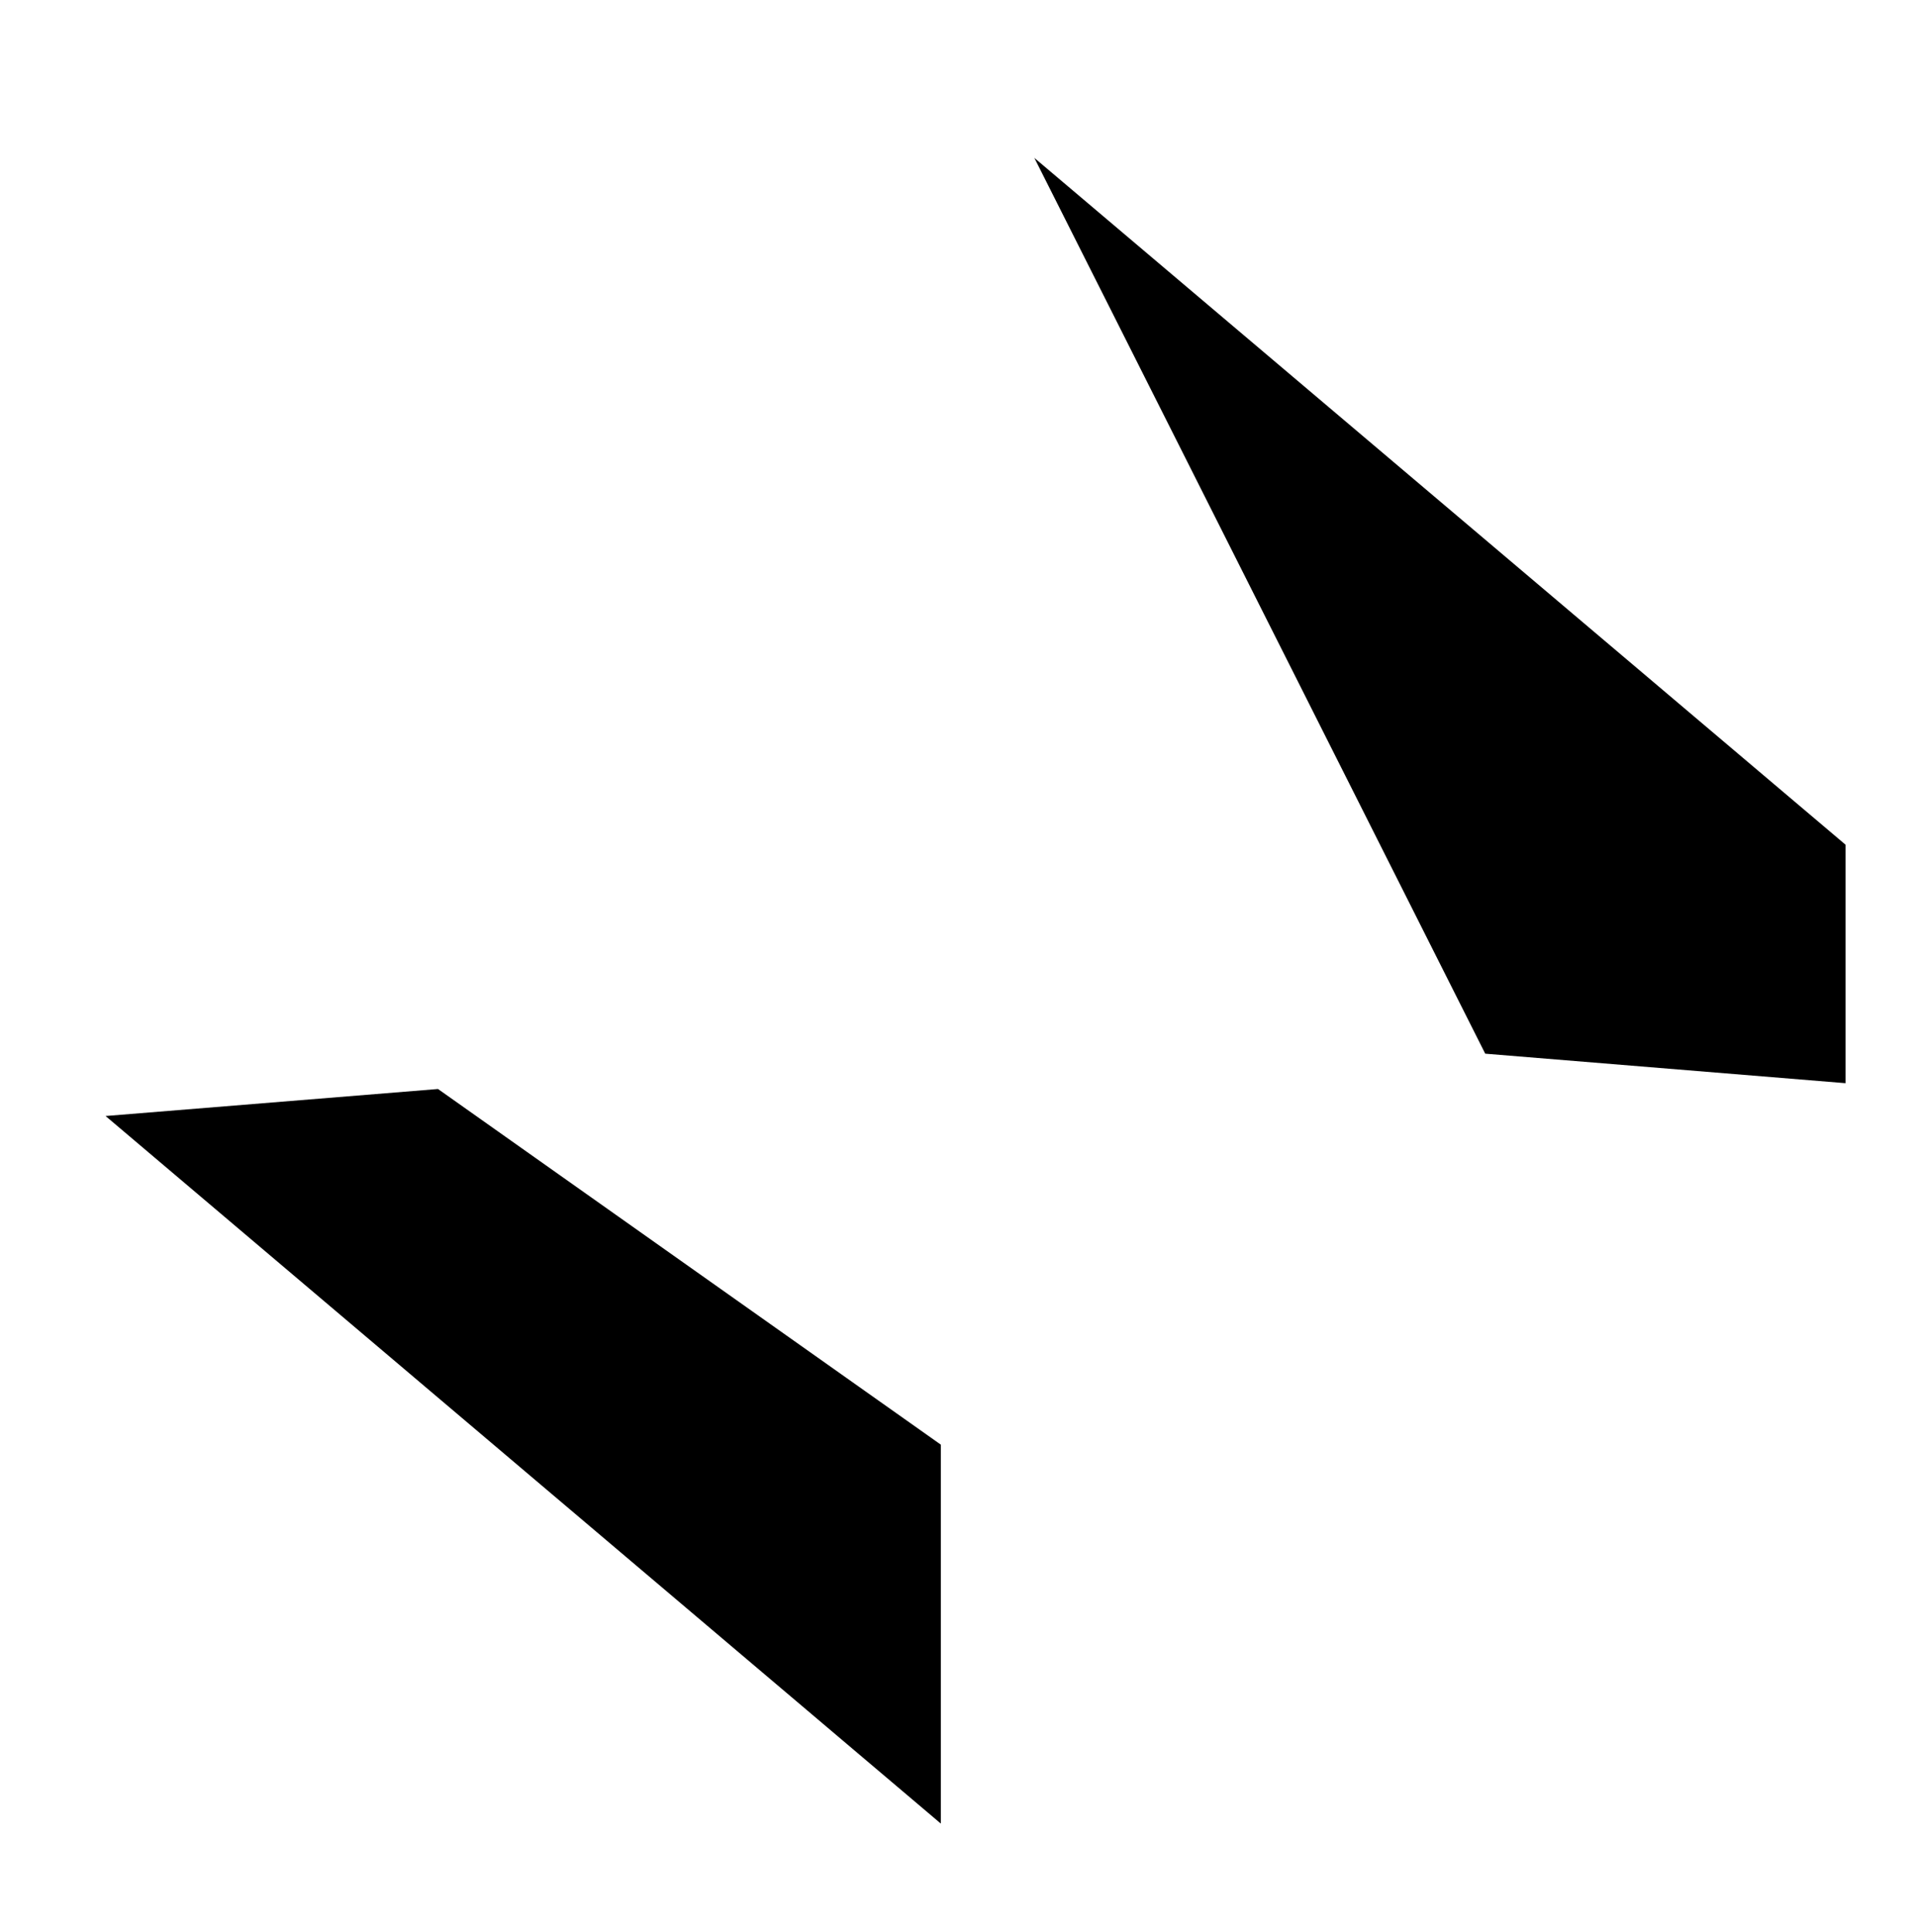 <?xml version="1.0" encoding="utf-8"?>
<!-- Generator: Adobe Illustrator 25.2.0, SVG Export Plug-In . SVG Version: 6.00 Build 0)  -->
<svg version="1.1" xmlns="http://www.w3.org/2000/svg" xmlns:xlink="http://www.w3.org/1999/xlink" x="0px" y="0px"
	 viewBox="0 0 461.3 465" style="enable-background:new 0 0 461.3 465;" xml:space="preserve">
<style type="text/css">
	.st0{fill:currentColor;}
</style>
<g id="Layer_1">
</g>
<g id="Layer_2">
	<polygon class="st0" points="444.1,260.7 357.4,253.6 248.9,38 444.1,203.3 	"/>
	<polygon class="st0" points="105.4,262.1 226.4,347.7 226.4,438.9 25.4,268.6 	"/>
</g>
</svg>
